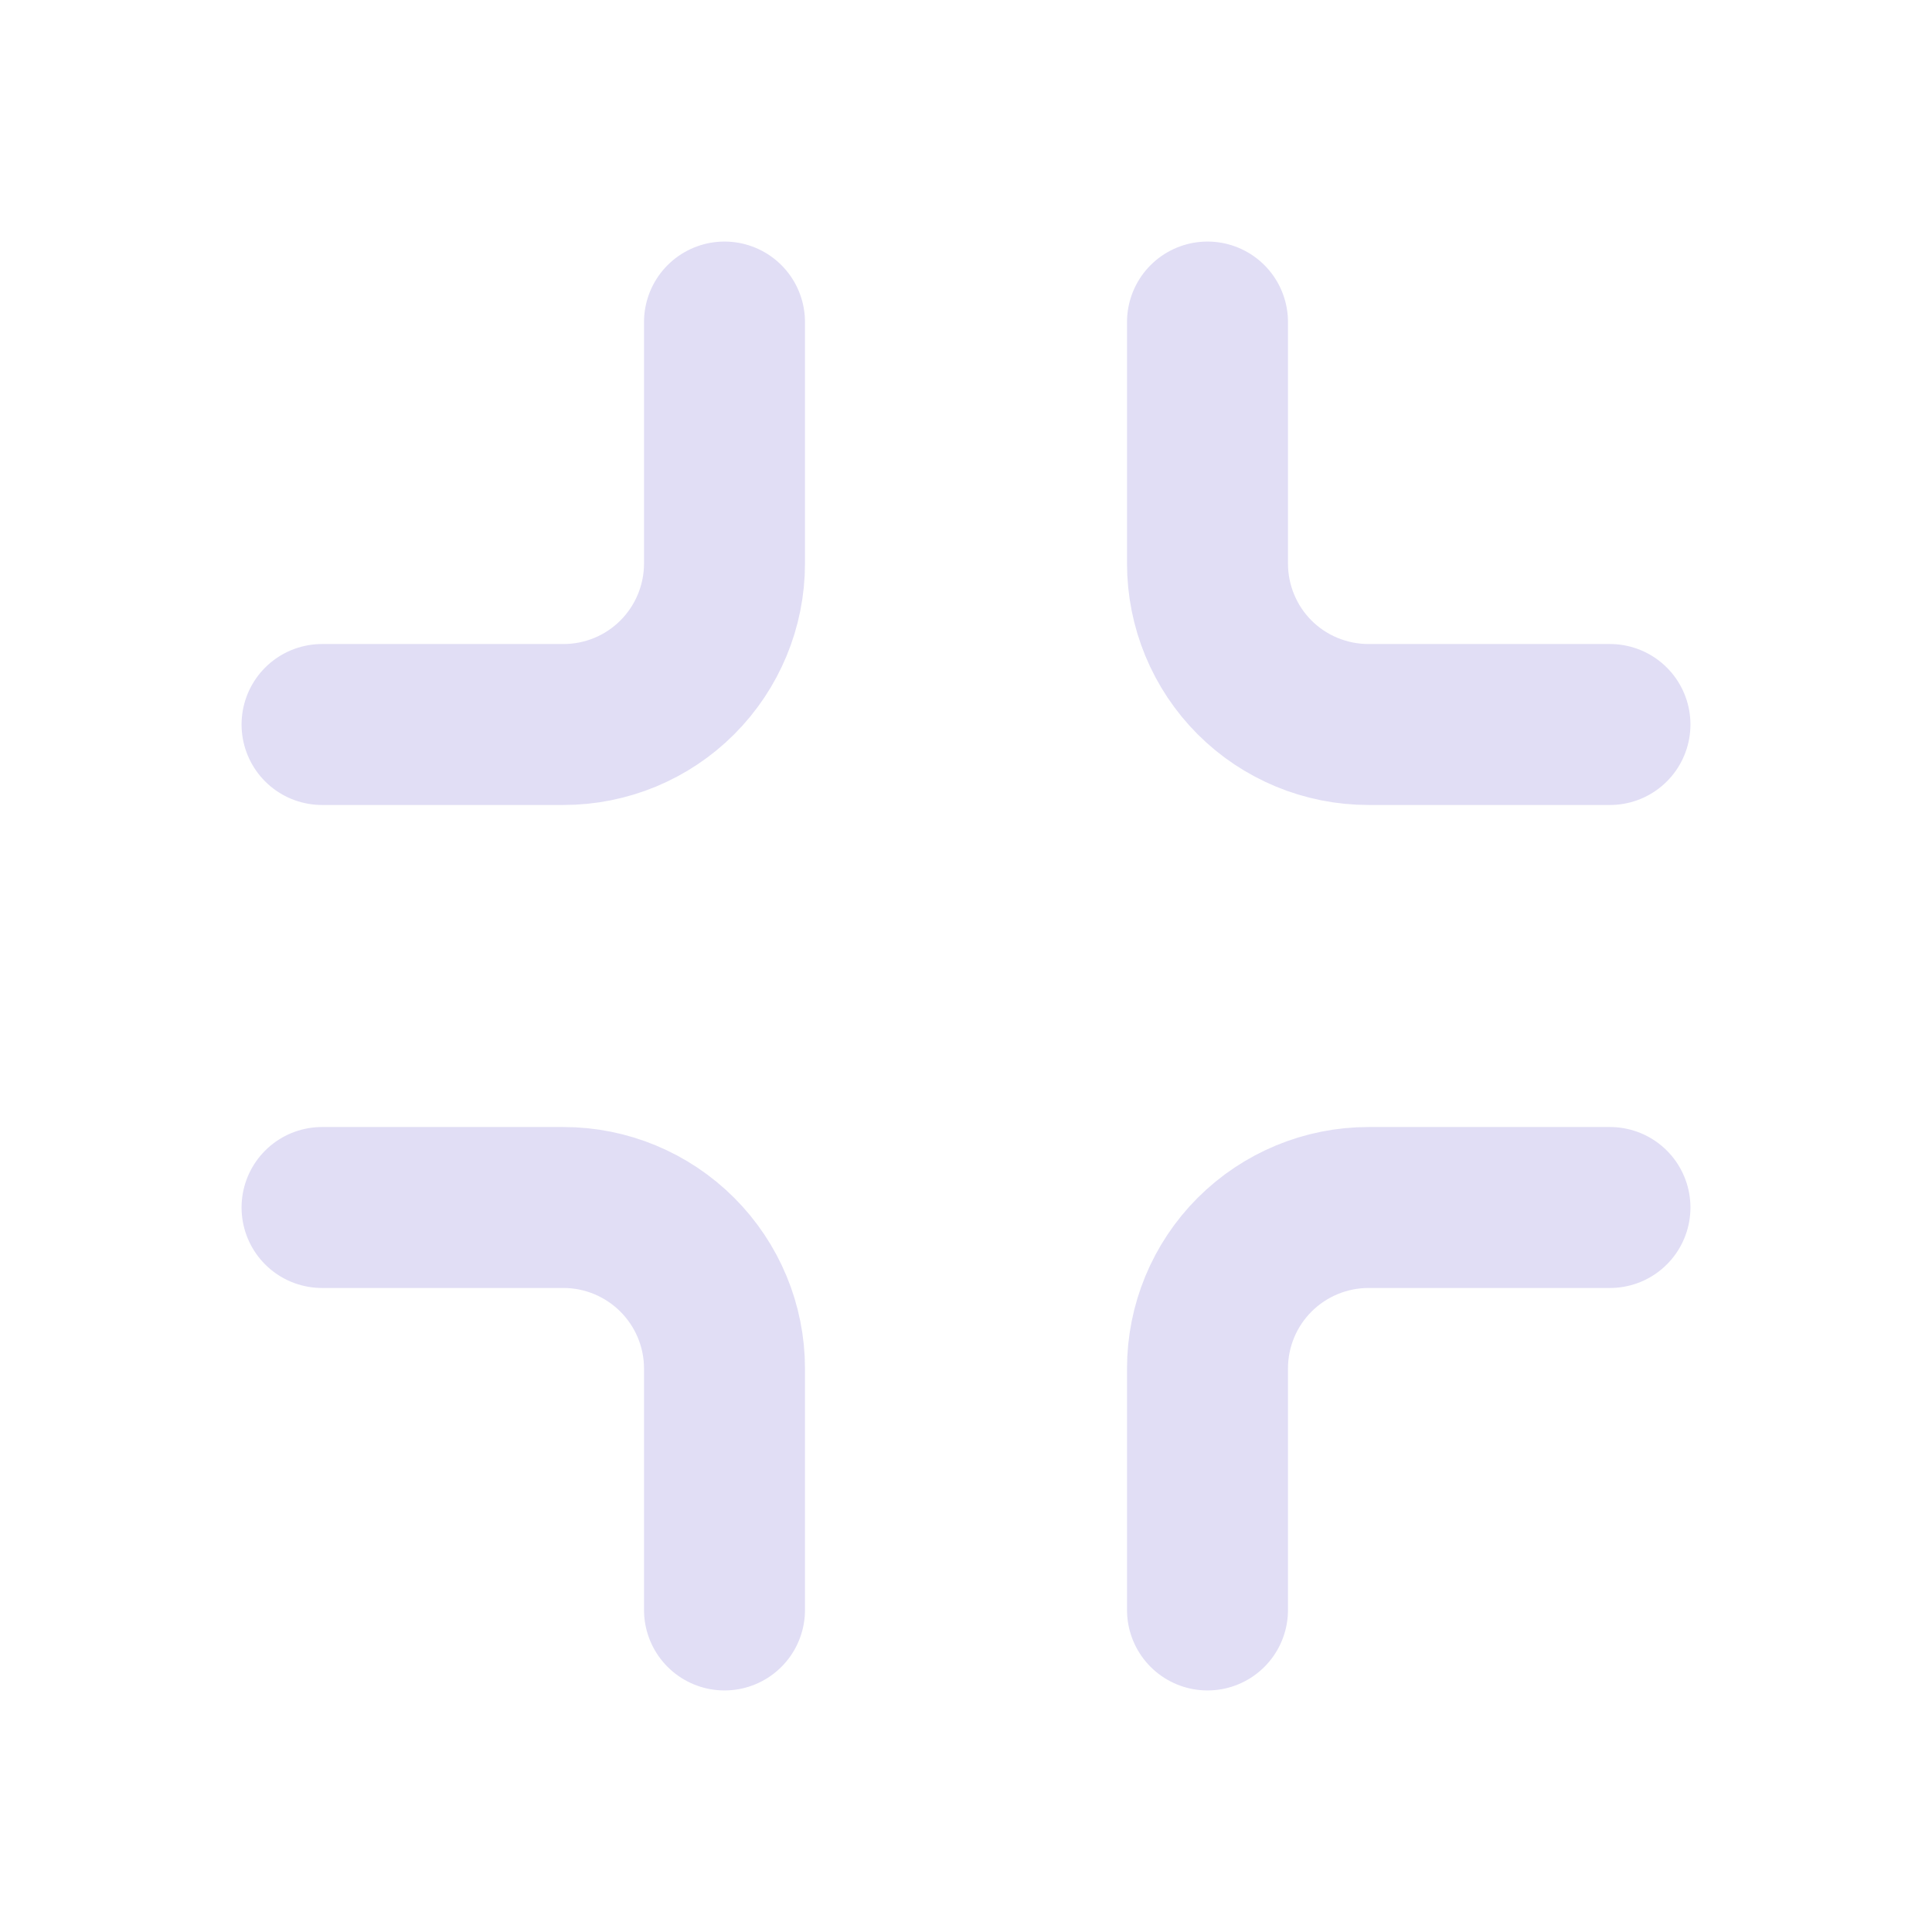 <svg width="16" height="16" viewBox="0 0 16 16" fill="none" xmlns="http://www.w3.org/2000/svg">
<g id="iconamoon:screen-normal-duotone">
<path id="Vector" d="M6 2.667V4.667C6 5.02 5.859 5.36 5.609 5.61C5.359 5.86 5.02 6 4.667 6H2.667M10 13.333V11.333C10 10.98 10.14 10.641 10.39 10.391C10.64 10.141 10.98 10 11.333 10H13.333M13.333 6H11.333C10.98 6 10.64 5.86 10.39 5.61C10.14 5.36 10 5.02 10 4.667V2.667M2.667 10H4.667C5.02 10 5.359 10.141 5.609 10.391C5.859 10.641 6 10.98 6 11.333V13.333" stroke="#E1DEF5" stroke-width="1.333" stroke-linecap="round" stroke-linejoin="round"/>
</g>
</svg>
